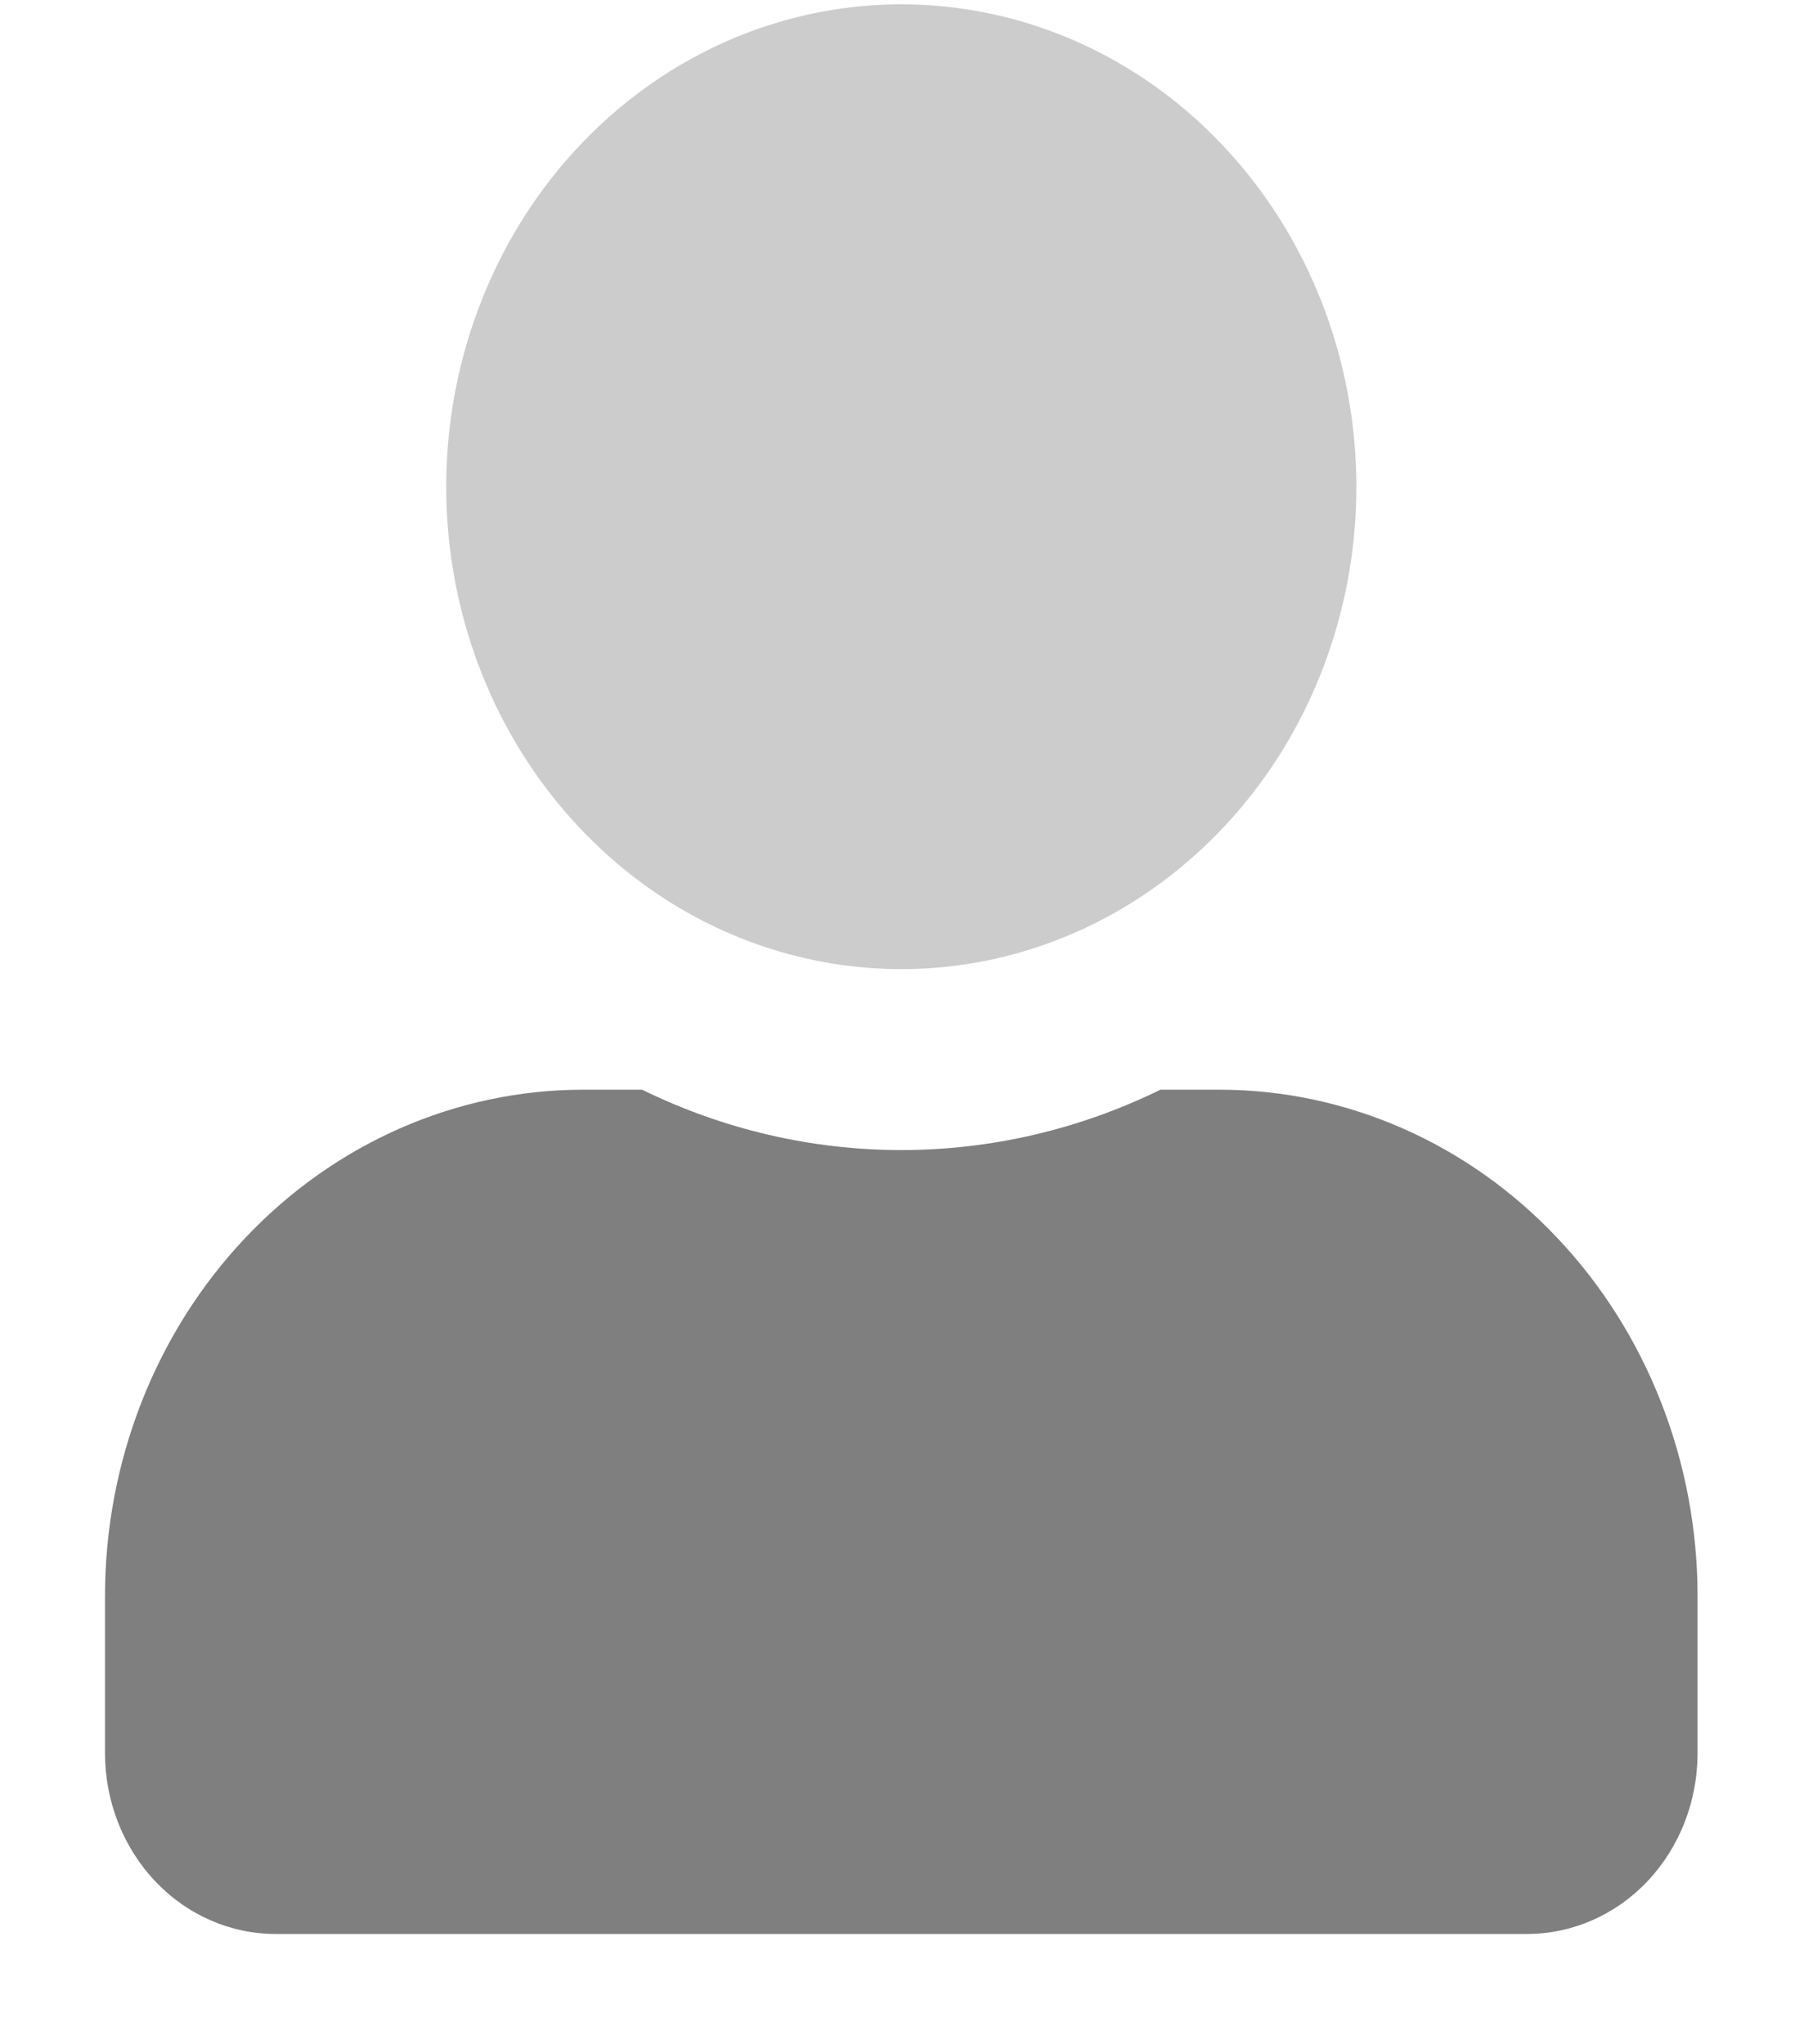 <svg width="15" height="17" viewBox="0 0 15 17" fill="none" xmlns="http://www.w3.org/2000/svg">
<g clip-path="url(#clip0_2_62)">
<path opacity="0.4" d="M11.278 4.048C11.278 4.841 11.056 5.617 10.64 6.277C10.224 6.936 9.633 7.45 8.942 7.754C8.251 8.058 7.49 8.137 6.756 7.982C6.022 7.828 5.348 7.446 4.819 6.884C4.29 6.323 3.929 5.609 3.783 4.83C3.637 4.052 3.712 3.245 3.999 2.512C4.285 1.779 4.77 1.153 5.392 0.712C6.014 0.271 6.746 0.036 7.494 0.036C8.498 0.036 9.46 0.458 10.169 1.211C10.879 1.963 11.278 2.984 11.278 4.048Z" fill="black" fill-opacity="0.5"/>
<path d="M10.143 9.062H9.649C8.973 9.393 8.238 9.564 7.494 9.564C6.75 9.564 6.015 9.393 5.339 9.062H4.846C3.792 9.063 2.782 9.507 2.037 10.297C1.292 11.086 0.873 12.158 0.873 13.275L0.873 14.579C0.873 14.978 1.023 15.361 1.289 15.643C1.555 15.925 1.916 16.083 2.292 16.083H12.696C13.073 16.083 13.434 15.925 13.7 15.643C13.966 15.361 14.115 14.978 14.115 14.579V13.275C14.115 12.158 13.696 11.086 12.951 10.297C12.207 9.507 11.196 9.063 10.143 9.062Z" fill="black" fill-opacity="0.5"/>
</g>
<defs>
<clipPath id="clip0_2_62">
<rect width="13.242" height="16.048" fill="white" transform="translate(0.873 0.036)"/>
</clipPath>
</defs>
</svg>
